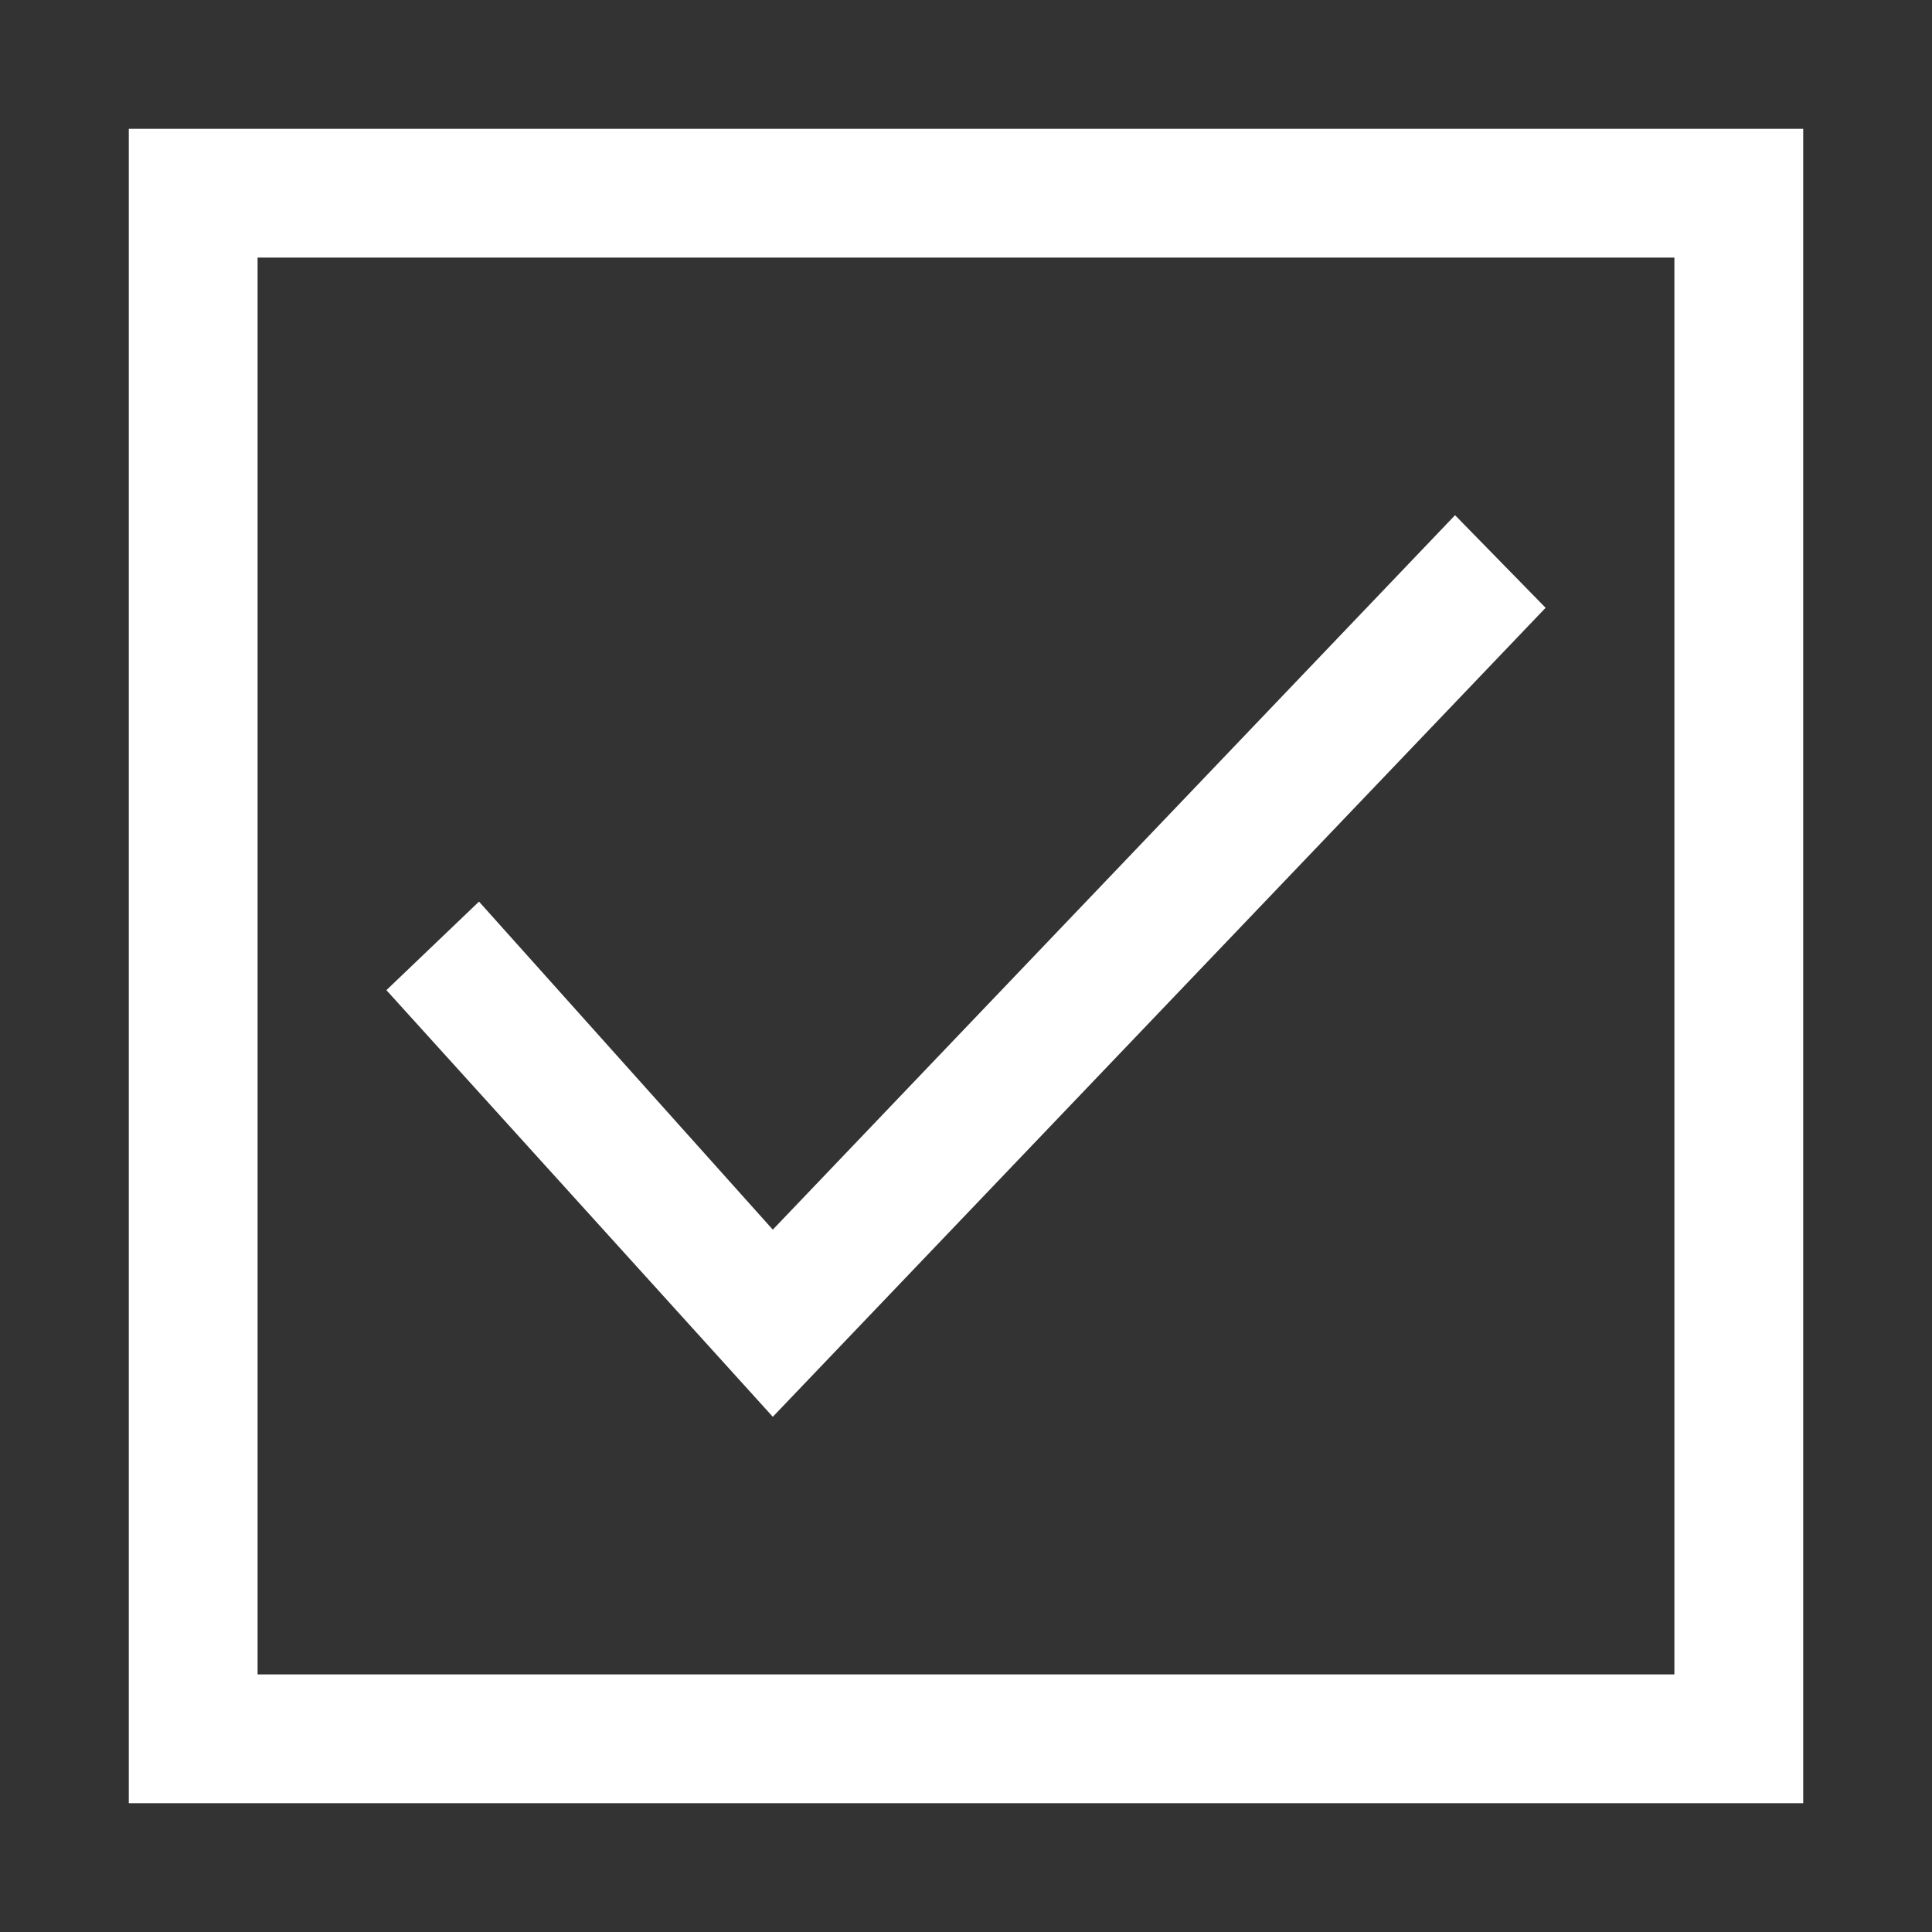 <svg xmlns="http://www.w3.org/2000/svg" width="30" height="30" viewBox="0 0 30 30"><rect x="0" y="0" width="30" height="30" fill="#333333" stroke="none"/><path d="M2 2v26h26V2H2zm24 24H4V4h22v22zM24 9.438L22.594 8 12 19.094 7.438 14 6 15.375 12 22 24 9.438z" fill="#fff"/></svg>